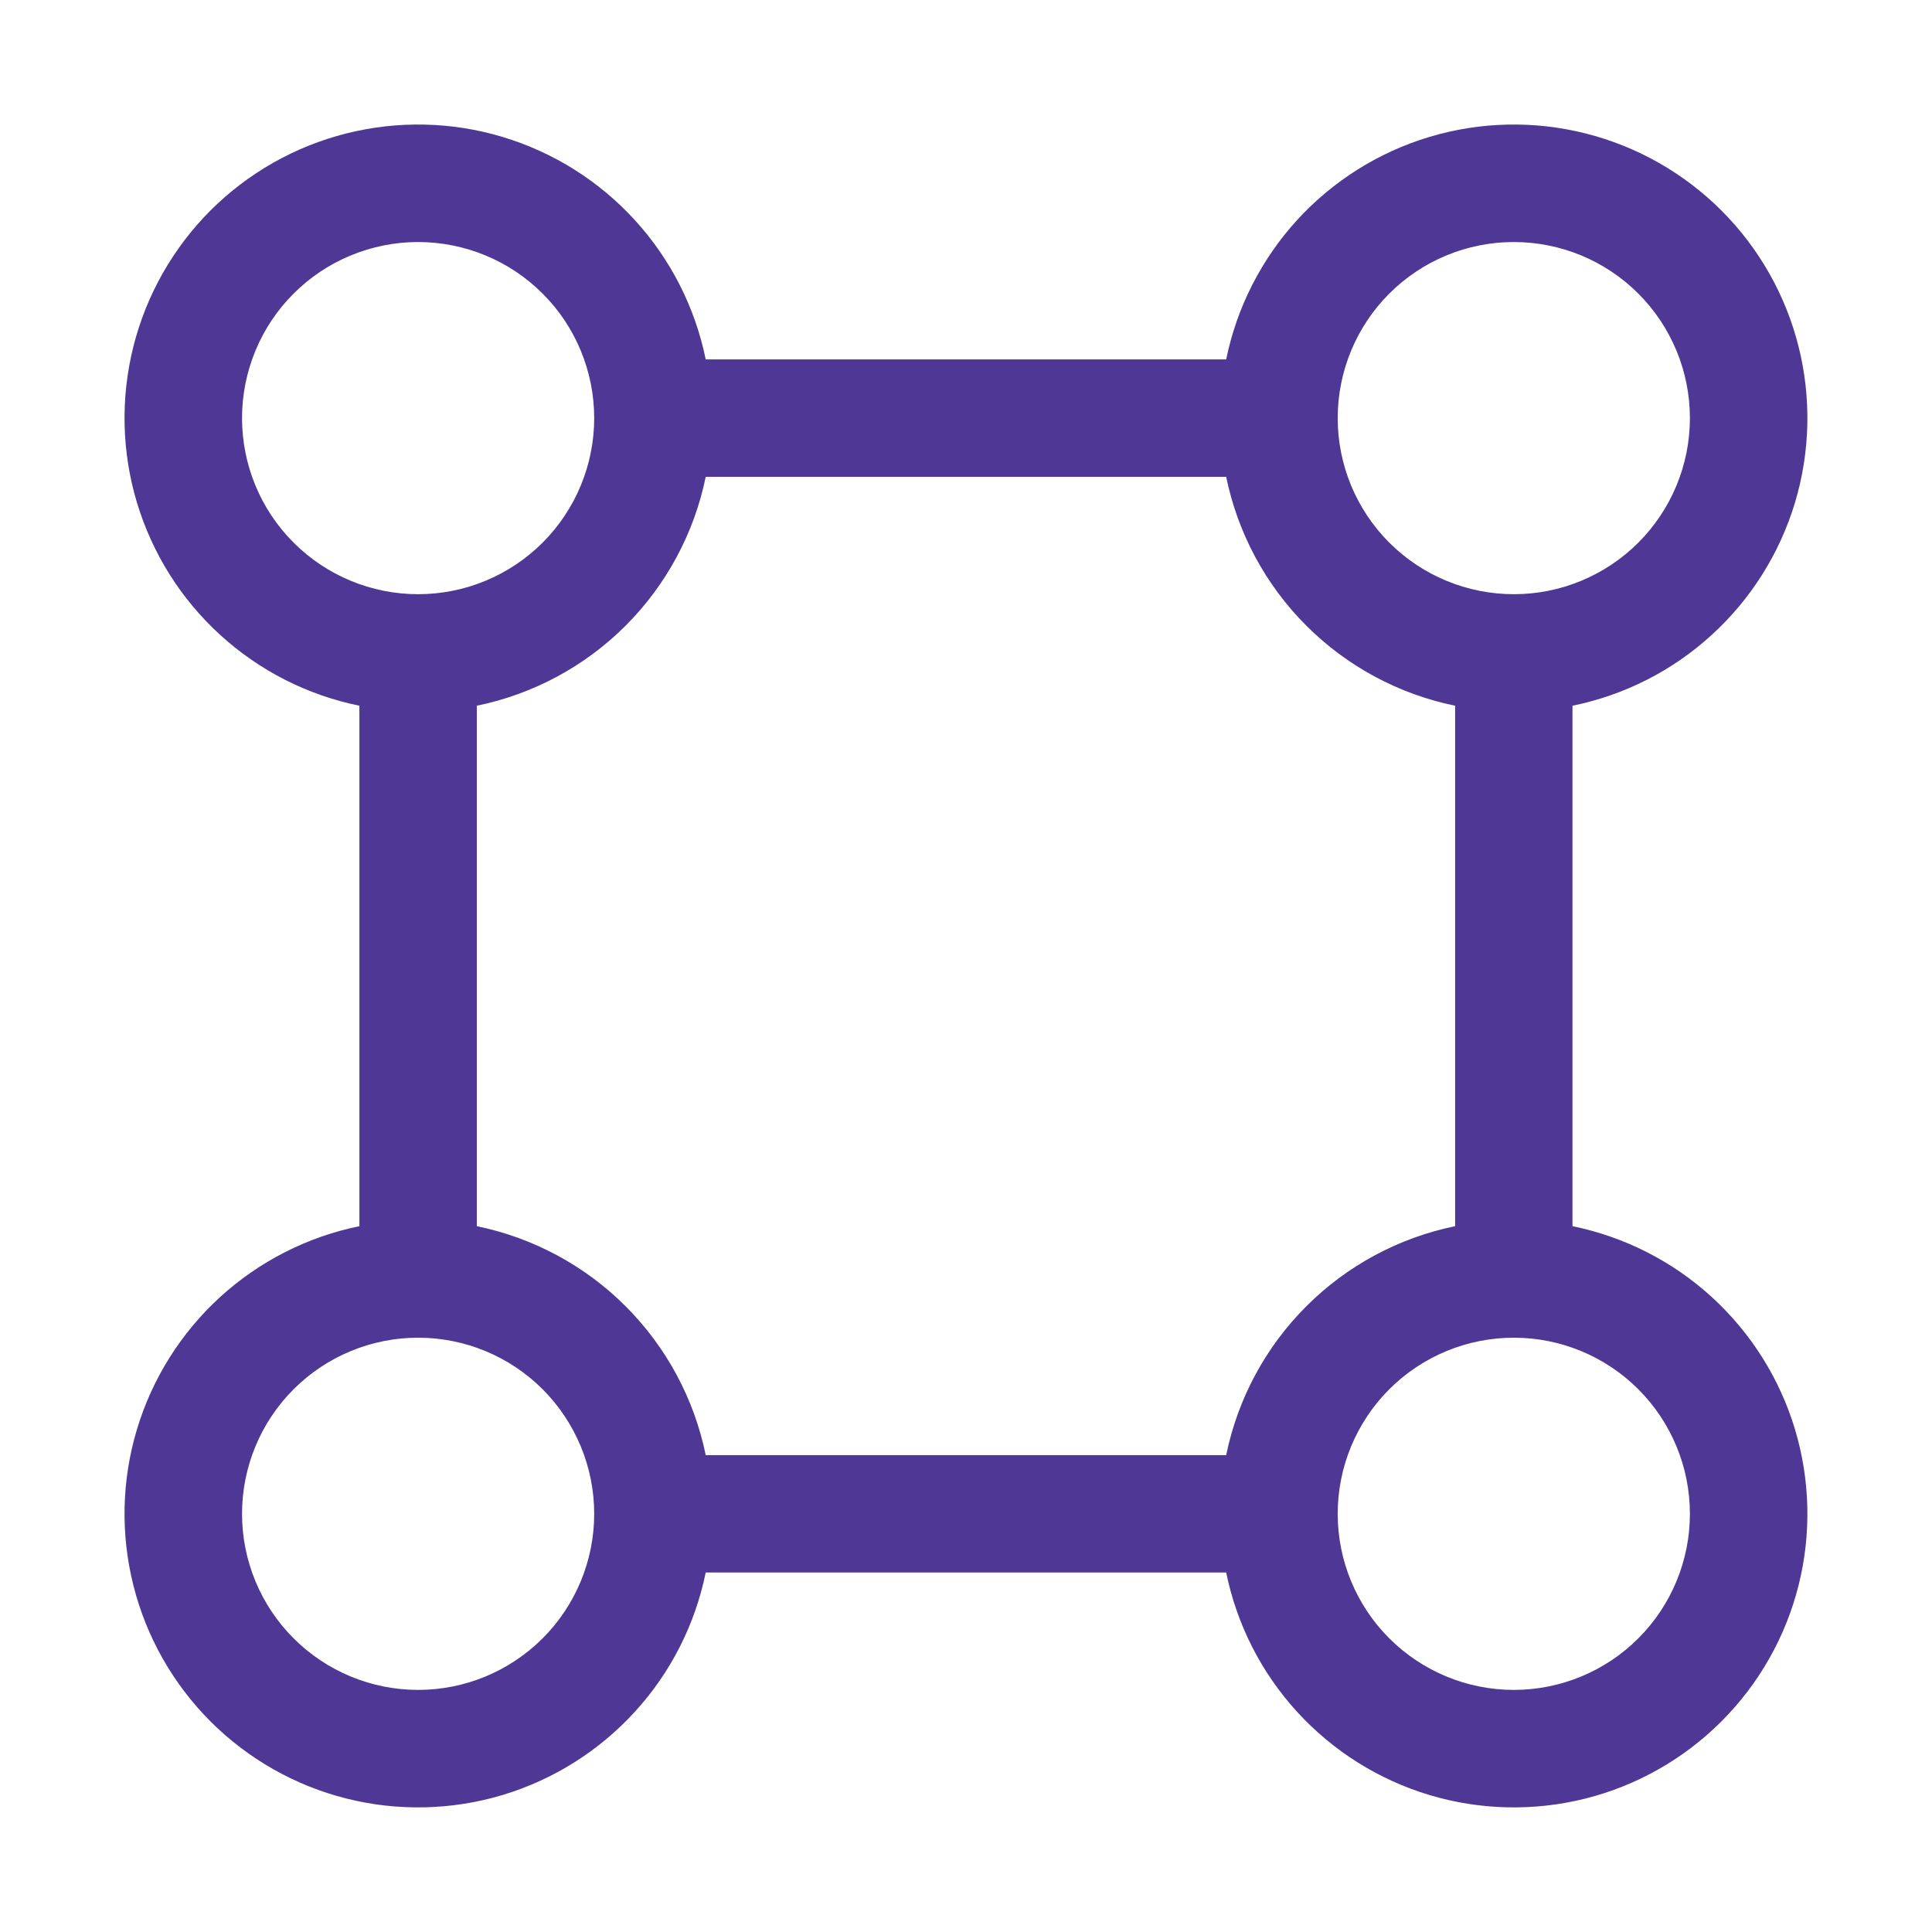 <svg width="36" height="36" viewBox="0 0 36 36" fill="none" xmlns="http://www.w3.org/2000/svg">
<path fill-rule="evenodd" clip-rule="evenodd" d="M6.697 13.15C5.729 12.953 4.832 12.497 4.102 11.83C3.372 11.164 2.837 10.312 2.552 9.366C2.267 8.419 2.245 7.413 2.486 6.455C2.727 5.496 3.224 4.621 3.922 3.922C4.621 3.224 5.496 2.727 6.455 2.486C7.413 2.245 8.419 2.267 9.366 2.552C10.312 2.837 11.164 3.372 11.83 4.102C12.497 4.832 12.953 5.729 13.15 6.697H22.848C23.046 5.729 23.502 4.832 24.168 4.102C24.835 3.372 25.686 2.837 26.633 2.552C27.579 2.267 28.585 2.245 29.544 2.486C30.502 2.727 31.377 3.224 32.076 3.922C32.775 4.621 33.272 5.496 33.513 6.455C33.754 7.413 33.731 8.419 33.447 9.366C33.162 10.312 32.626 11.164 31.896 11.83C31.167 12.497 30.27 12.953 29.301 13.15V22.848C30.27 23.046 31.167 23.502 31.896 24.168C32.626 24.835 33.162 25.686 33.447 26.633C33.731 27.579 33.754 28.585 33.513 29.544C33.272 30.502 32.775 31.377 32.076 32.076C31.377 32.775 30.502 33.272 29.544 33.513C28.585 33.754 27.579 33.731 26.633 33.447C25.686 33.162 24.835 32.626 24.168 31.896C23.502 31.167 23.046 30.27 22.848 29.301H13.15C12.953 30.27 12.497 31.167 11.83 31.896C11.164 32.626 10.312 33.162 9.366 33.447C8.419 33.731 7.413 33.754 6.455 33.513C5.496 33.272 4.621 32.775 3.922 32.076C3.224 31.377 2.727 30.502 2.486 29.544C2.245 28.585 2.267 27.579 2.552 26.633C2.837 25.686 3.372 24.835 4.102 24.168C4.832 23.502 5.729 23.046 6.697 22.848V13.15ZM4.51 7.791C4.51 7.36 4.595 6.933 4.76 6.535C4.924 6.137 5.166 5.775 5.471 5.471C5.775 5.166 6.137 4.924 6.535 4.76C6.933 4.595 7.36 4.51 7.791 4.51C8.222 4.51 8.649 4.595 9.047 4.76C9.445 4.924 9.806 5.166 10.111 5.471C10.416 5.775 10.658 6.137 10.822 6.535C10.987 6.933 11.072 7.36 11.072 7.791C11.072 8.661 10.726 9.496 10.111 10.111C9.496 10.726 8.661 11.072 7.791 11.072C6.921 11.072 6.086 10.726 5.471 10.111C4.855 9.496 4.51 8.661 4.51 7.791ZM8.885 22.848V13.15C9.935 12.935 10.9 12.416 11.658 11.658C12.416 10.9 12.935 9.935 13.15 8.885H22.848C23.064 9.935 23.582 10.9 24.341 11.658C25.099 12.416 26.063 12.935 27.114 13.15V22.848C26.063 23.064 25.099 23.582 24.341 24.341C23.582 25.099 23.064 26.063 22.848 27.114H13.15C12.935 26.063 12.416 25.099 11.658 24.341C10.9 23.582 9.935 23.064 8.885 22.848ZM7.791 24.926C6.921 24.926 6.086 25.272 5.471 25.887C4.855 26.503 4.51 27.337 4.51 28.208C4.51 29.078 4.855 29.913 5.471 30.528C6.086 31.143 6.921 31.489 7.791 31.489C8.661 31.489 9.496 31.143 10.111 30.528C10.726 29.913 11.072 29.078 11.072 28.208C11.072 27.337 10.726 26.503 10.111 25.887C9.496 25.272 8.661 24.926 7.791 24.926ZM31.489 7.791C31.489 8.661 31.143 9.496 30.528 10.111C29.913 10.726 29.078 11.072 28.208 11.072C27.337 11.072 26.503 10.726 25.887 10.111C25.272 9.496 24.926 8.661 24.926 7.791C24.926 6.921 25.272 6.086 25.887 5.471C26.503 4.855 27.337 4.51 28.208 4.51C29.078 4.51 29.913 4.855 30.528 5.471C31.143 6.086 31.489 6.921 31.489 7.791ZM24.926 28.208C24.926 27.337 25.272 26.503 25.887 25.887C26.503 25.272 27.337 24.926 28.208 24.926C29.078 24.926 29.913 25.272 30.528 25.887C31.143 26.503 31.489 27.337 31.489 28.208C31.489 29.078 31.143 29.913 30.528 30.528C29.913 31.143 29.078 31.489 28.208 31.489C27.337 31.489 26.503 31.143 25.887 30.528C25.272 29.913 24.926 29.078 24.926 28.208Z" fill="#4F3895"/>
</svg>
